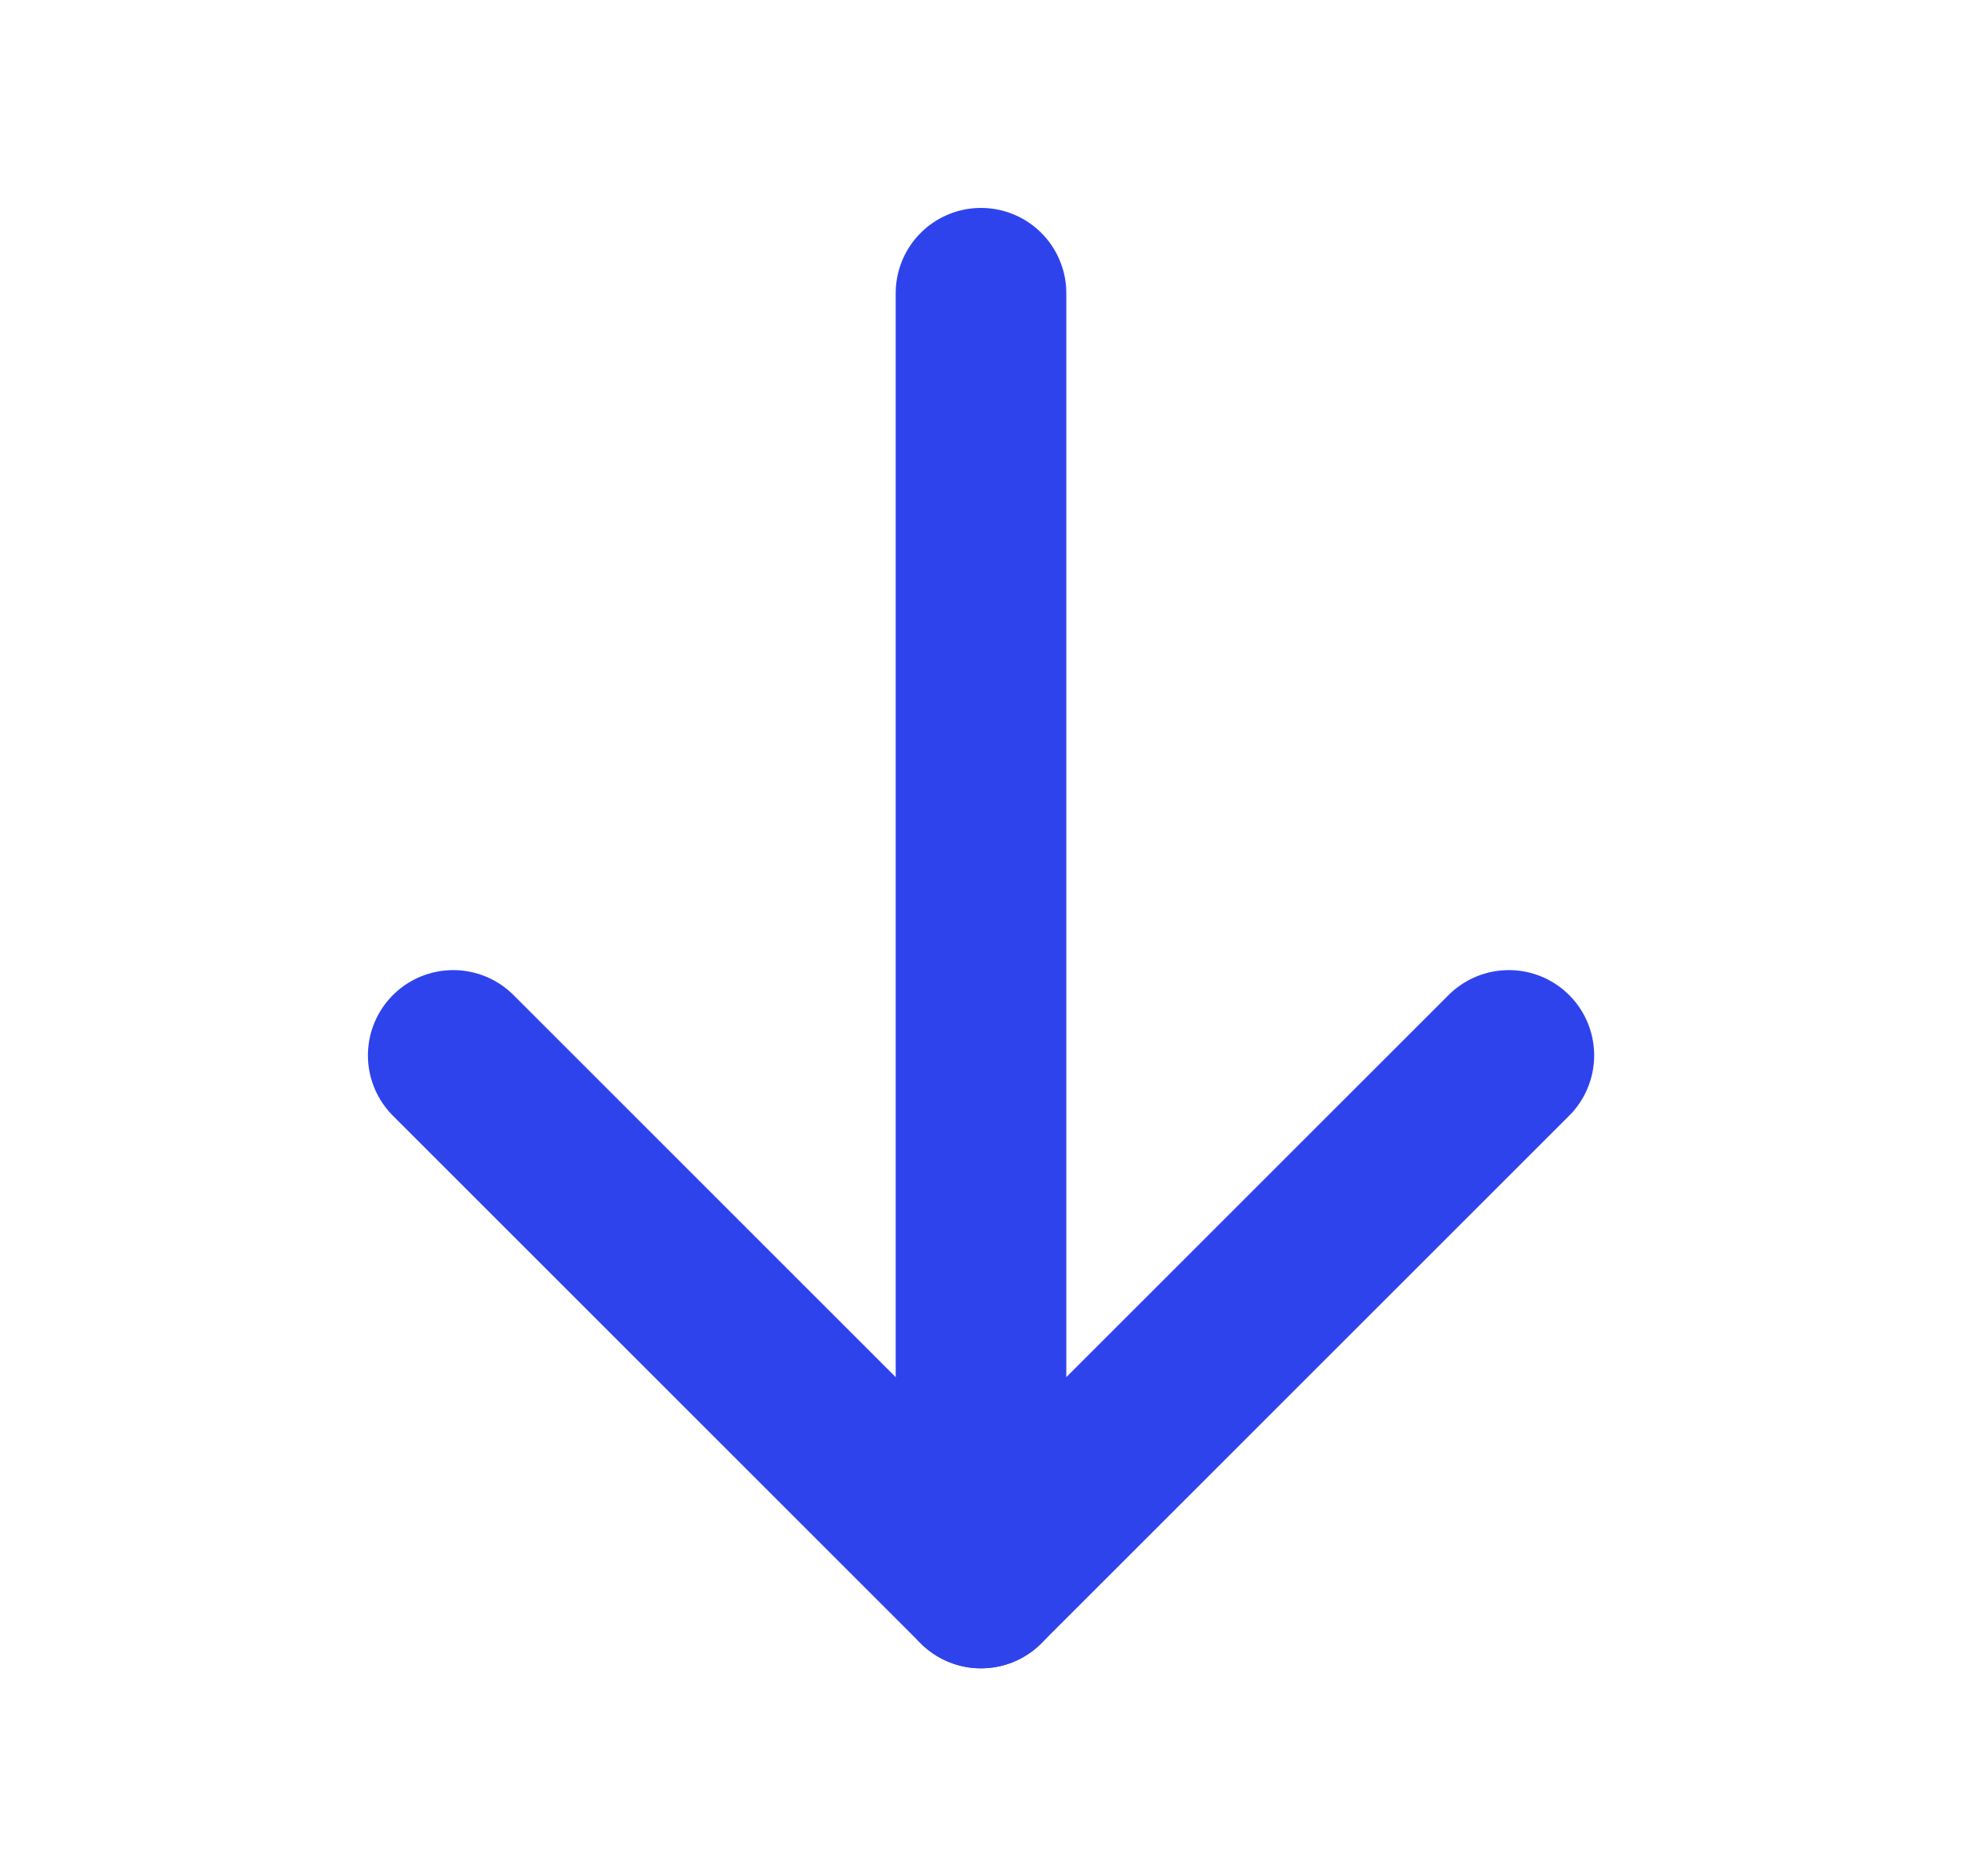 <svg xmlns="http://www.w3.org/2000/svg" width="23" height="22" viewBox="0 0 23 22" fill="none"><g clip-path="url(#clip0_11574_5371)"><path d="M11.5 3.438V18.562" stroke="#2f43ec" stroke-width="2" stroke-linecap="round" stroke-linejoin="round"></path><path d="M5.313 12.375L11.5 18.562L17.688 12.375" stroke="#2f43ec" stroke-width="2" stroke-linecap="round" stroke-linejoin="round"></path></g><defs><clipPath id="clip0_11574_5371"><rect width="22" height="22" fill="white" transform="translate(0.499)"></rect></clipPath></defs></svg>